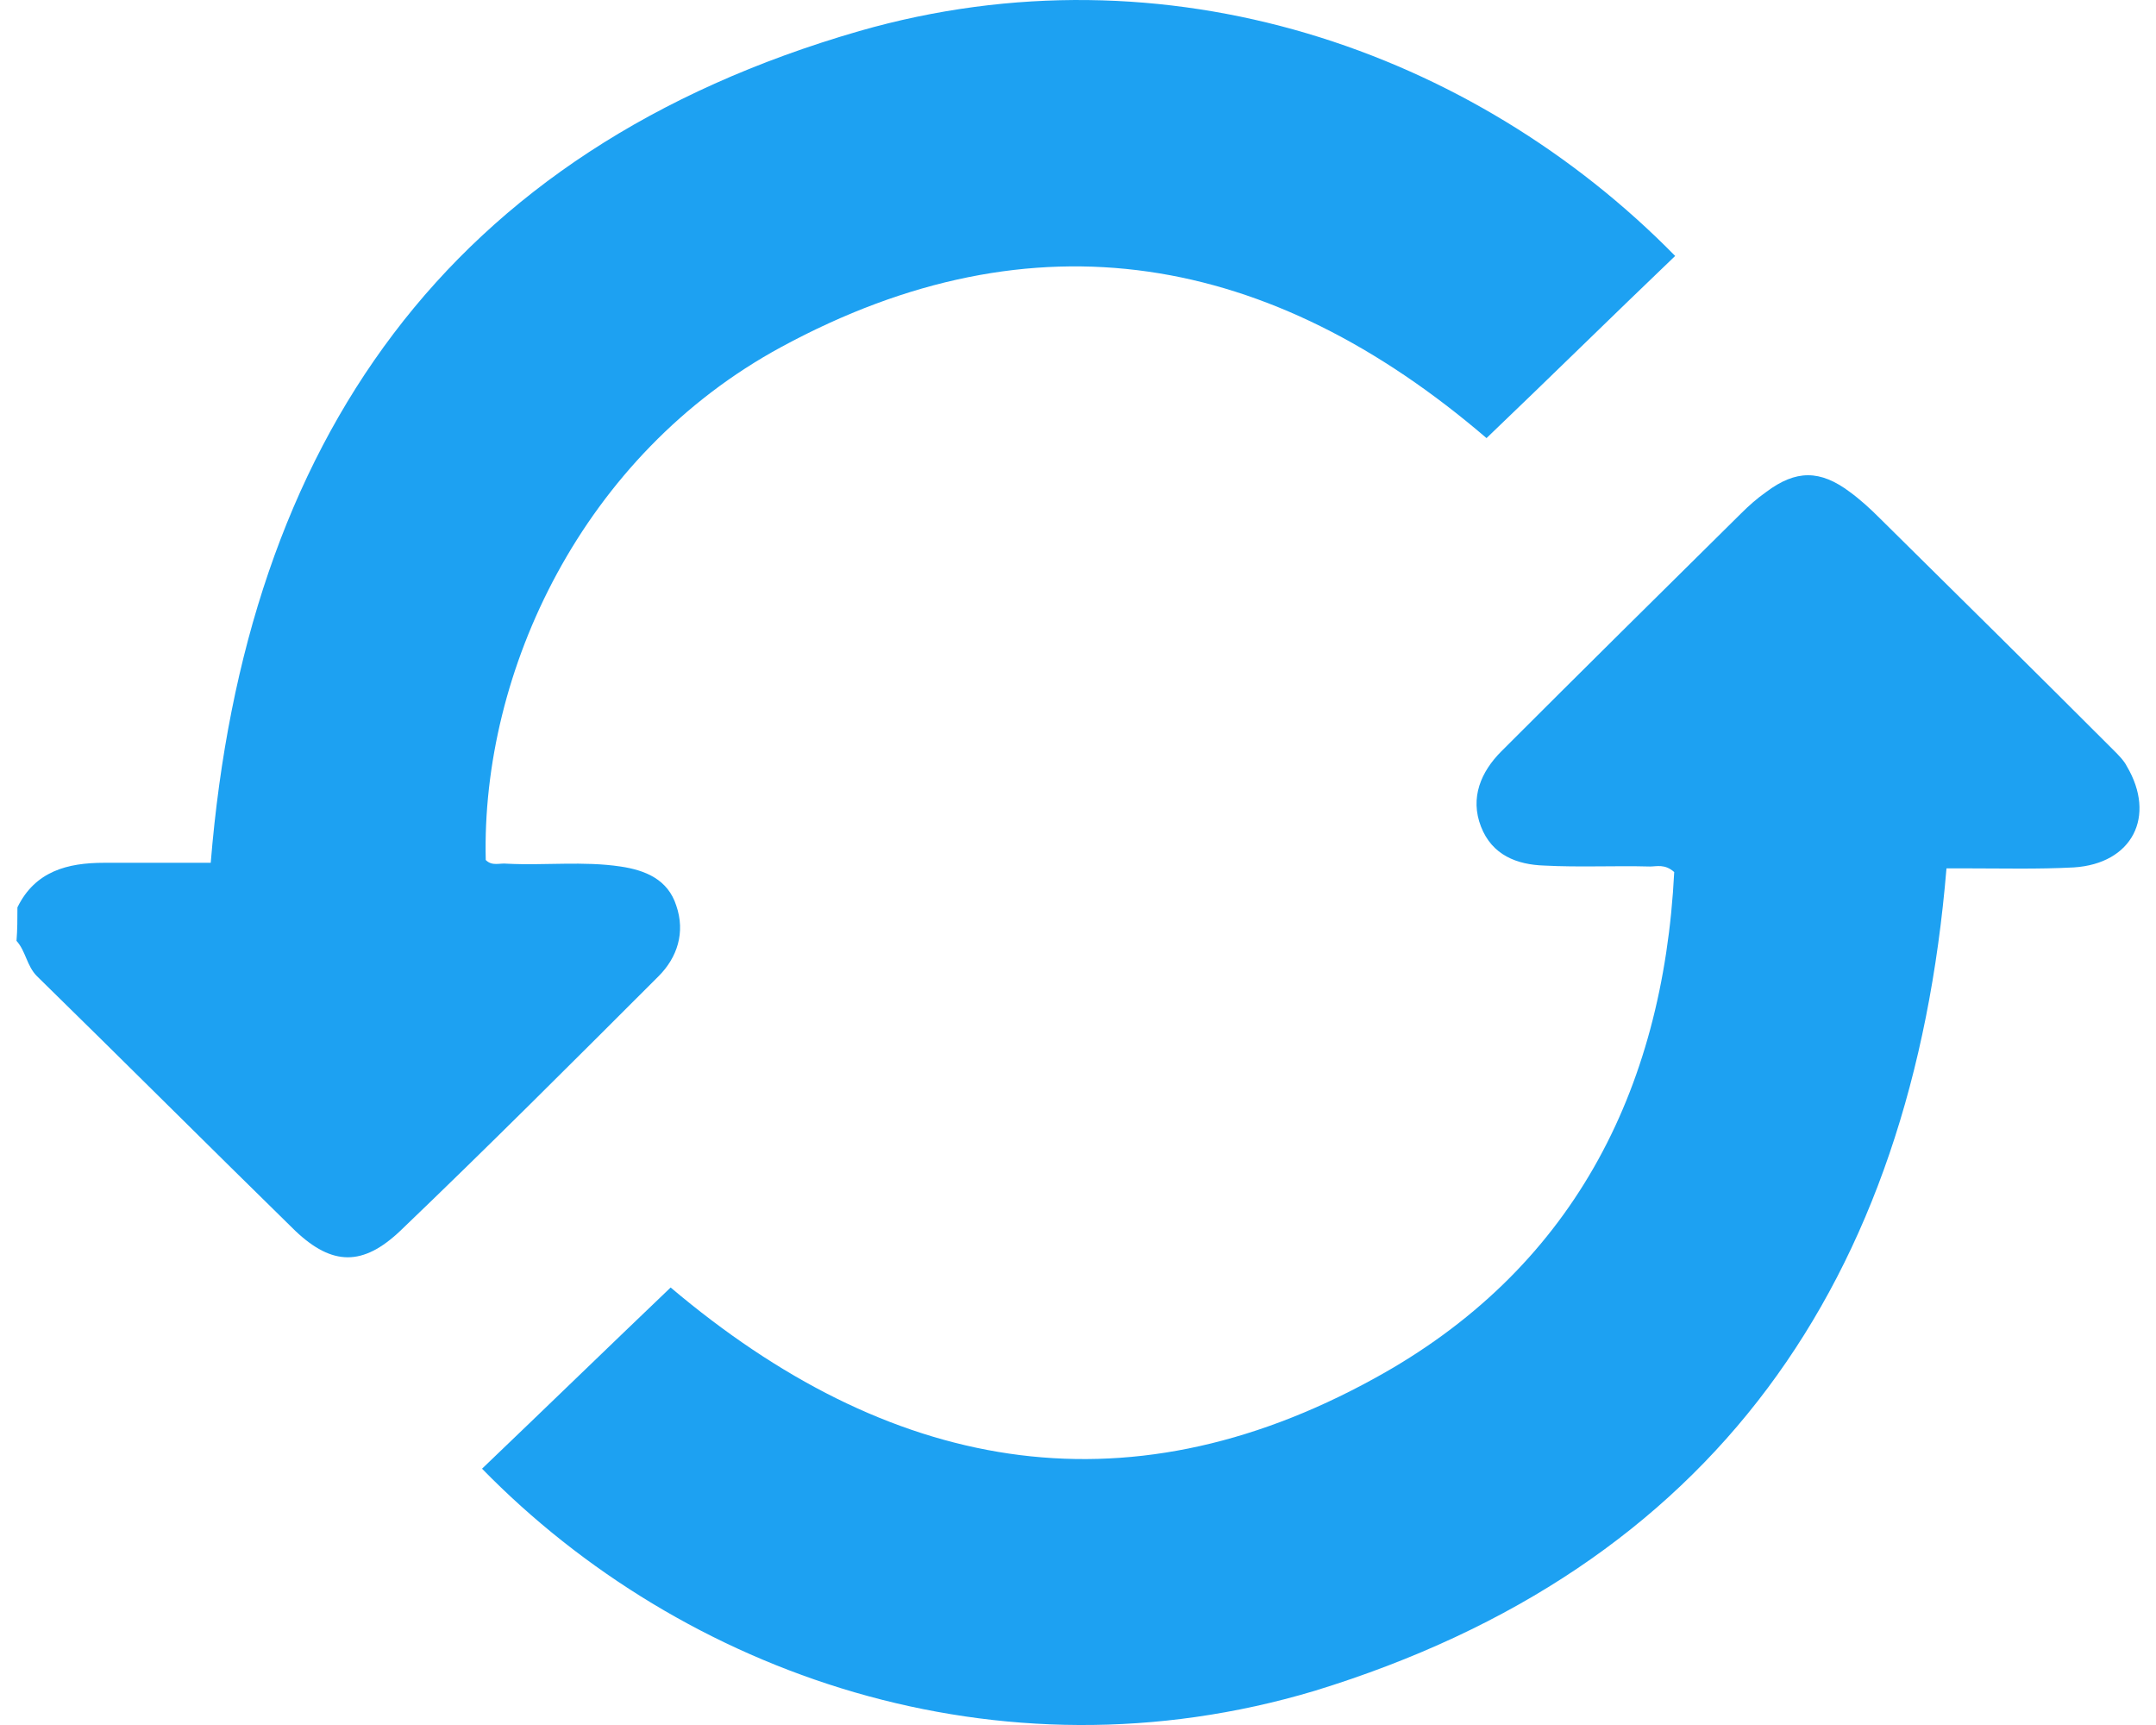 <svg width="50" height="40" viewBox="0 0 50 40" fill="none" xmlns="http://www.w3.org/2000/svg">
<path d="M0.404 21.041C0.814 20.201 1.568 20.007 2.408 20.007C3.249 20.007 4.111 20.007 4.887 20.007C5.684 10.245 10.382 3.478 19.928 0.72C27.061 -1.327 34.173 1.172 38.849 5.935C37.384 7.336 35.94 8.758 34.474 10.159C29.475 5.87 24.001 4.857 18.118 8.047C13.507 10.546 11.158 15.568 11.265 19.942C11.416 20.093 11.589 20.007 11.761 20.028C12.645 20.072 13.528 19.964 14.39 20.093C14.972 20.179 15.489 20.395 15.683 20.998C15.899 21.623 15.705 22.205 15.274 22.636C13.291 24.618 11.309 26.601 9.283 28.541C8.421 29.359 7.71 29.359 6.848 28.541C4.844 26.579 2.861 24.597 0.857 22.636C0.62 22.399 0.598 22.054 0.383 21.817C0.404 21.558 0.404 21.3 0.404 21.041Z" fill="#1DA1F2"/>
<path d="M11.179 34.057C12.644 32.656 14.11 31.234 15.553 29.855C20.574 34.1 26.026 35.178 31.866 31.967C36.435 29.467 38.568 25.329 38.827 20.222C38.611 20.028 38.417 20.093 38.267 20.093C37.448 20.071 36.629 20.114 35.81 20.071C35.185 20.05 34.603 19.834 34.345 19.166C34.086 18.498 34.345 17.895 34.819 17.421C36.672 15.568 38.525 13.736 40.379 11.904C40.551 11.732 40.745 11.559 40.96 11.408C41.65 10.891 42.21 10.891 42.9 11.408C43.137 11.581 43.374 11.796 43.589 12.012C45.4 13.8 47.21 15.589 49.02 17.399C49.128 17.507 49.257 17.636 49.322 17.766C50.011 18.929 49.451 20.028 48.093 20.114C47.253 20.158 46.434 20.136 45.593 20.136C45.421 20.136 45.249 20.136 45.141 20.136C44.344 29.704 39.754 36.363 30.487 39.208C23.139 41.406 15.833 38.82 11.179 34.057Z" fill="#1DA1F2"/>
</svg>
